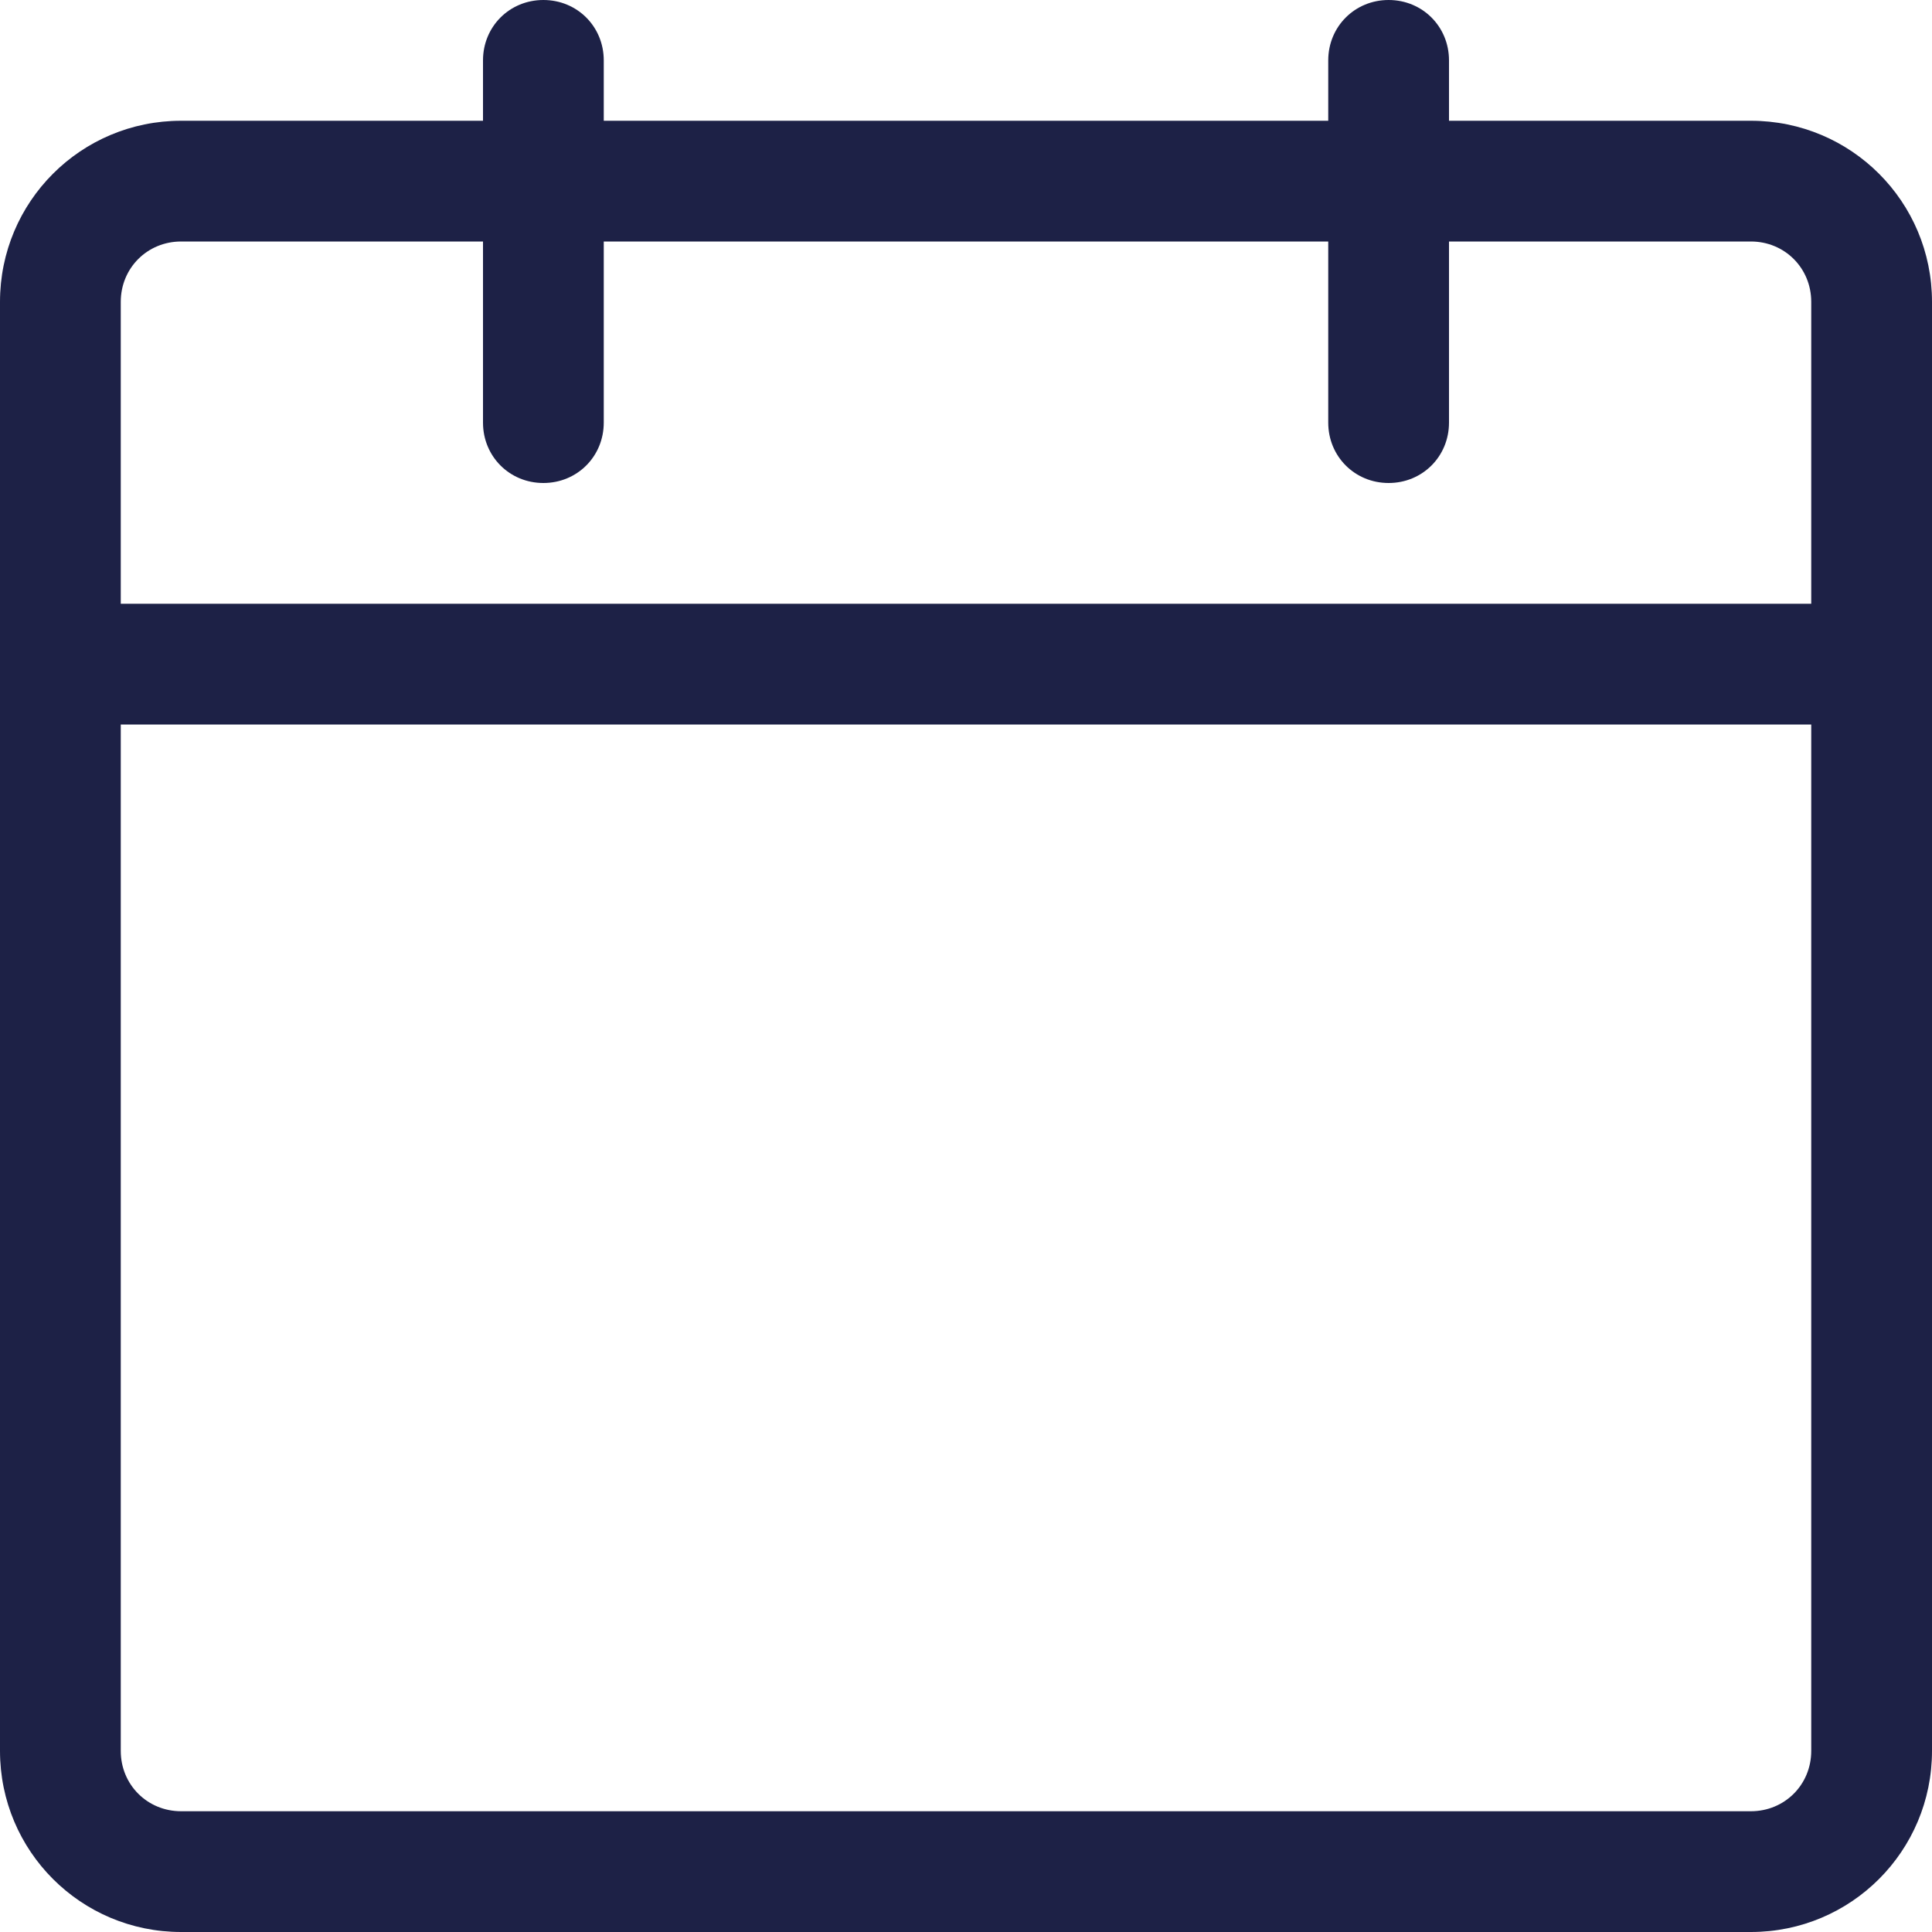 <svg width="123" height="123" viewBox="0 0 123 123" fill="none" xmlns="http://www.w3.org/2000/svg">
<g clip-path="url(#clip0_413_33)">
<path d="M111.469 123H11.531C5.151 123 0 117.849 0 111.469V19.219C0 12.838 5.151 7.688 11.531 7.688H111.469C117.849 7.688 123 12.838 123 19.219V111.469C123 117.849 117.849 123 111.469 123ZM11.531 15.375C9.379 15.375 7.688 17.066 7.688 19.219V111.469C7.688 113.621 9.379 115.312 11.531 115.312H111.469C113.621 115.312 115.312 113.621 115.312 111.469V19.219C115.312 17.066 113.621 15.375 111.469 15.375H11.531Z" fill="#1D2146"/>
<path d="M34.594 30.75C32.441 30.75 30.75 29.059 30.75 26.906V3.844C30.75 1.691 32.441 0 34.594 0C36.746 0 38.438 1.691 38.438 3.844V26.906C38.438 29.059 36.746 30.75 34.594 30.75ZM88.406 30.75C86.254 30.75 84.562 29.059 84.562 26.906V3.844C84.562 1.691 86.254 0 88.406 0C90.559 0 92.25 1.691 92.25 3.844V26.906C92.25 29.059 90.559 30.75 88.406 30.75ZM119.156 46.125H3.844C1.691 46.125 0 44.434 0 42.281C0 40.129 1.691 38.438 3.844 38.438H119.156C121.309 38.438 123 40.129 123 42.281C123 44.434 121.309 46.125 119.156 46.125Z" fill="#1D2146"/>
</g>
<defs>
<clipPath id="clip0_413_33">
<rect width="123" height="123" fill="white"/>
</clipPath>
</defs>
</svg>
